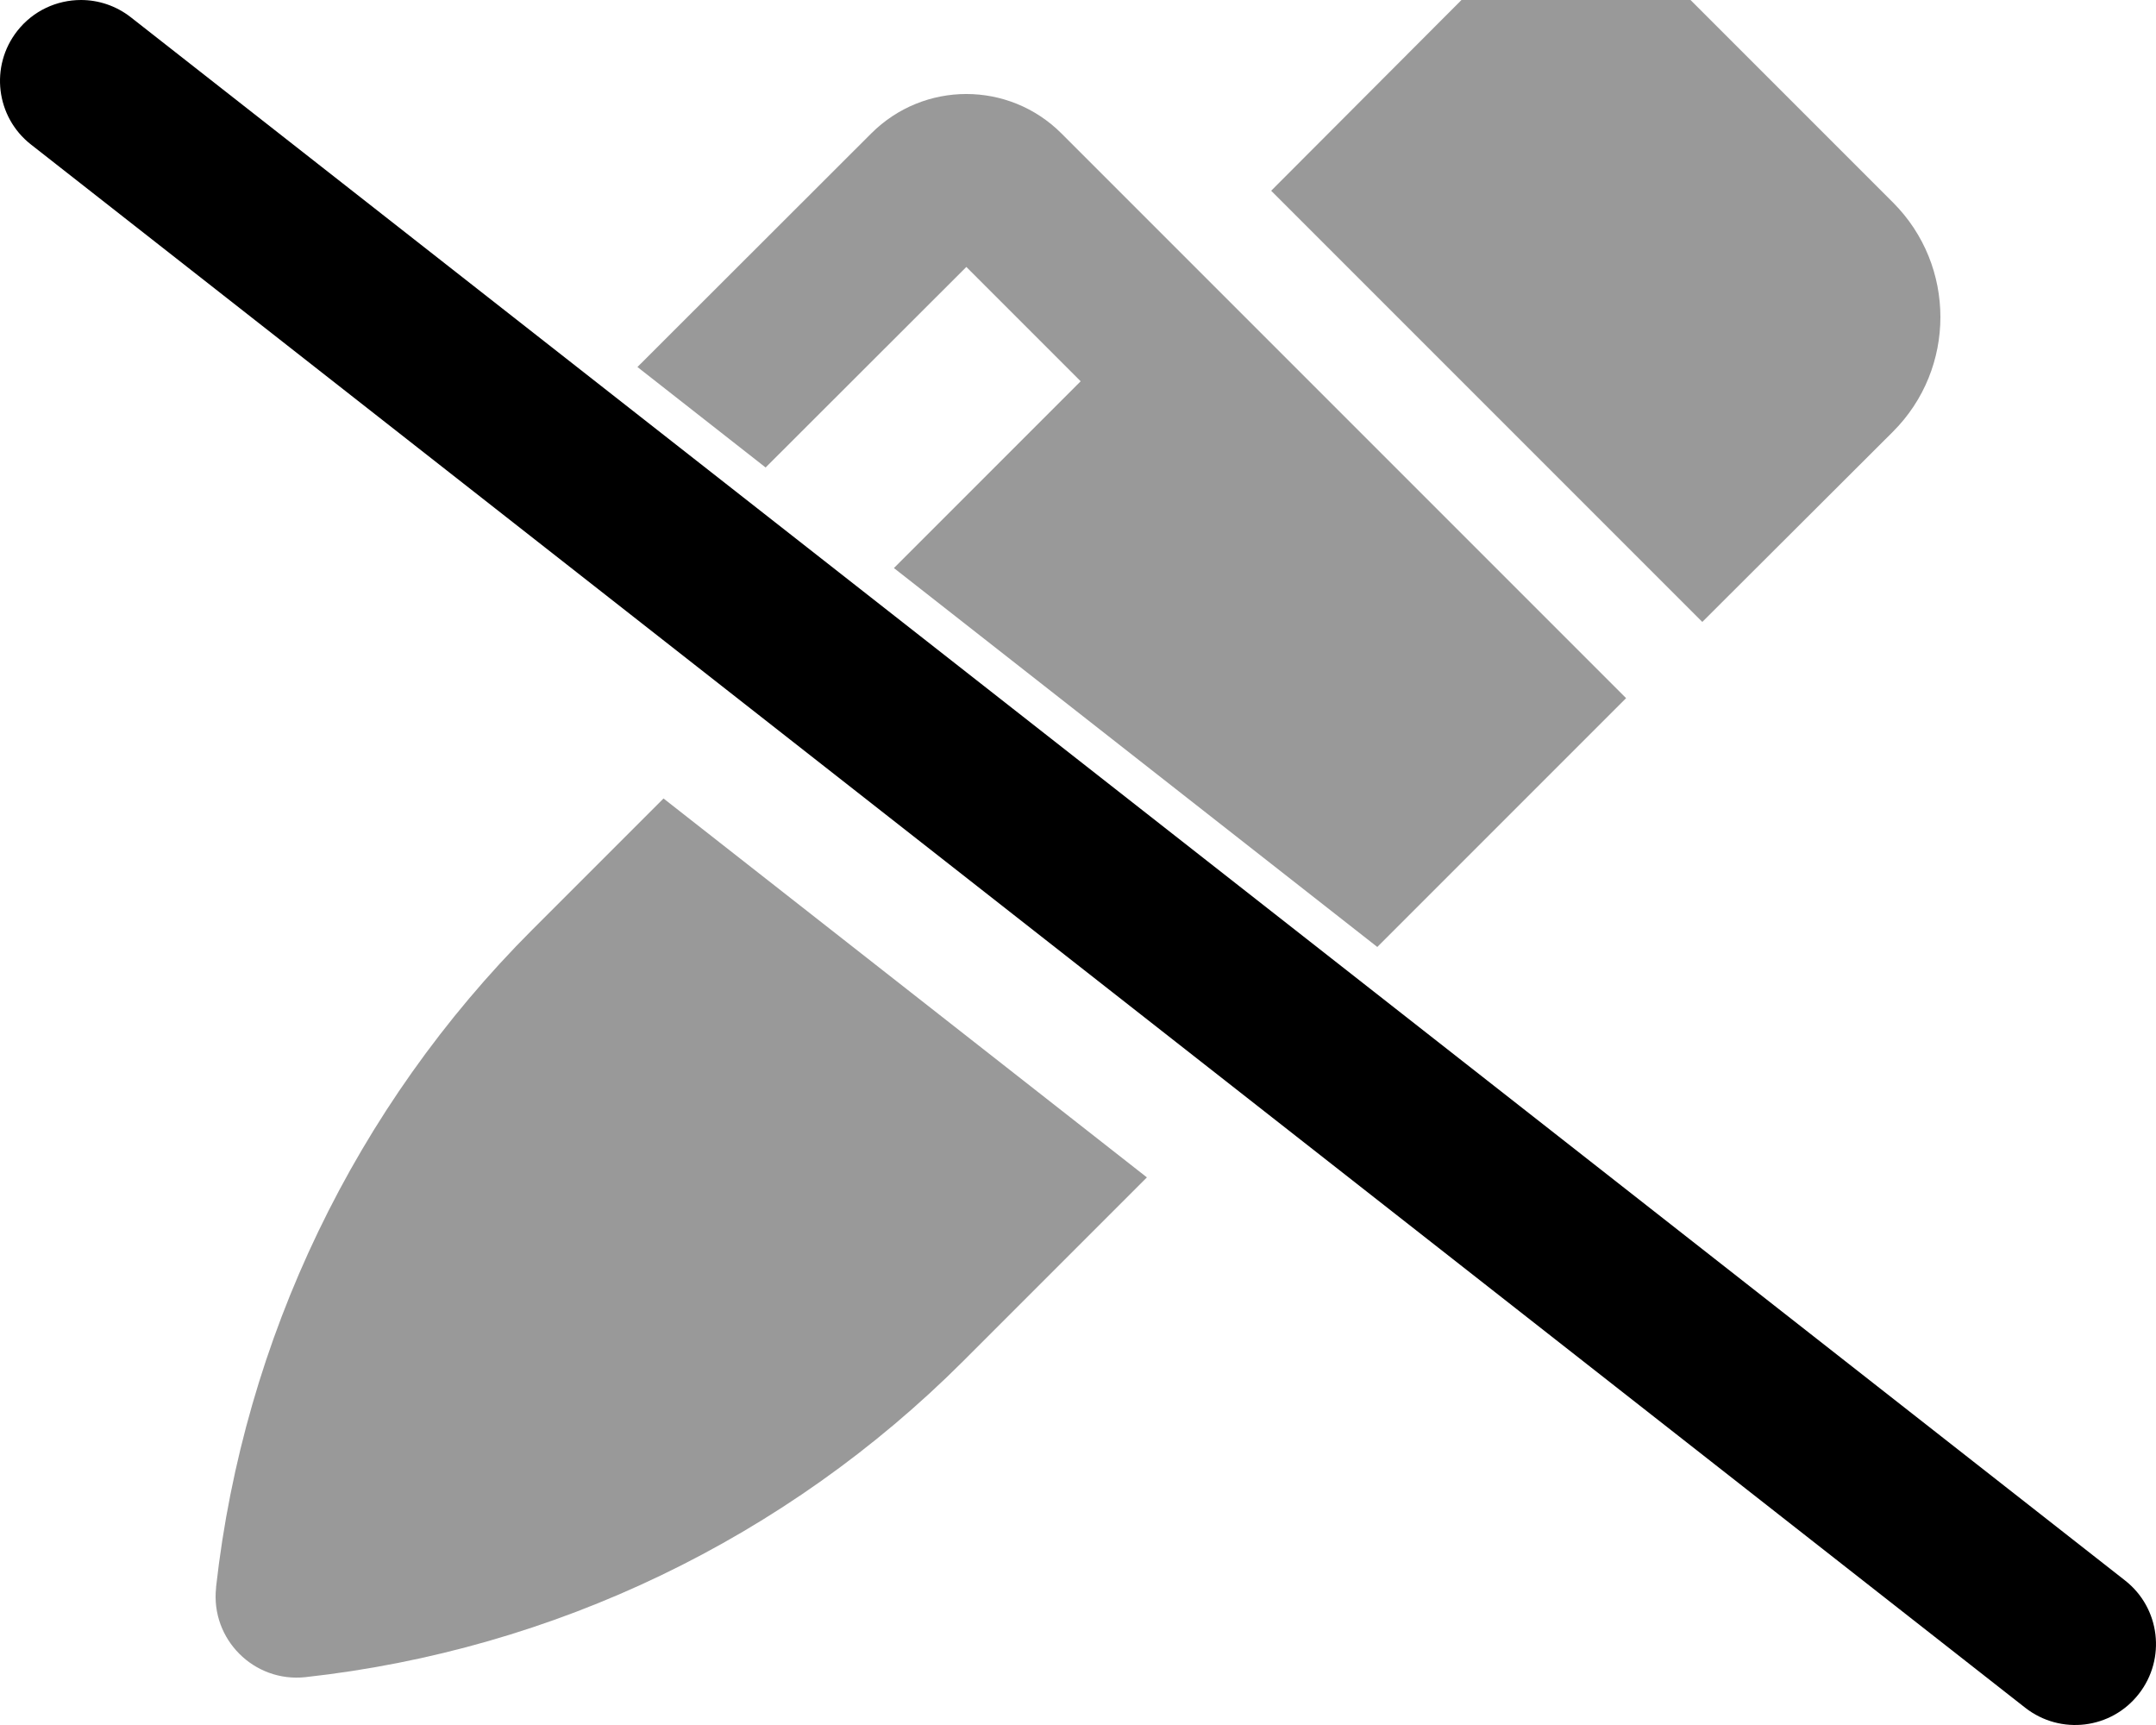 <svg xmlns="http://www.w3.org/2000/svg" viewBox="0 0 640 512"><!-- Font Awesome Pro 6.0.0-alpha2 by @fontawesome - https://fontawesome.com License - https://fontawesome.com/license (Commercial License) -->
    <defs>
        <style>.fa-secondary{opacity:.4}</style>
    </defs>
    <path d="M158 275.958C105.508 328.451 72.387 397.314 64.139 471.054V471.304C62.514 486.552 75.387 499.425 90.635 497.8C164.498 489.675 233.363 456.556 285.981 403.939L340.455 349.464L196.961 236.998L158 275.958ZM258.61 39.619L189.221 108.933L227.27 138.755L286.856 79.234L320.789 113.167L265.354 168.603L408.848 281.072L482.701 207.218L315.102 39.619C299.479 23.996 274.233 23.996 258.61 39.619ZM561.94 60.115L501.824 0C483.076 -18.749 452.58 -18.749 433.834 0L377.342 56.615L505.322 184.597L561.94 128.105C580.688 109.357 580.688 78.863 561.94 60.115Z" class="fa-secondary"/>
    <path d="M24.032 0C29.189 0 34.407 1.672 38.814 5.109L630.811 469.102C641.249 477.274 643.061 492.367 634.874 502.805C626.749 513.211 611.686 515.086 601.186 506.883L9.189 42.89C-1.249 34.718 -3.061 19.625 5.126 9.187C9.845 3.156 16.907 0 24.032 0Z" class="fa-primary"/>
</svg>